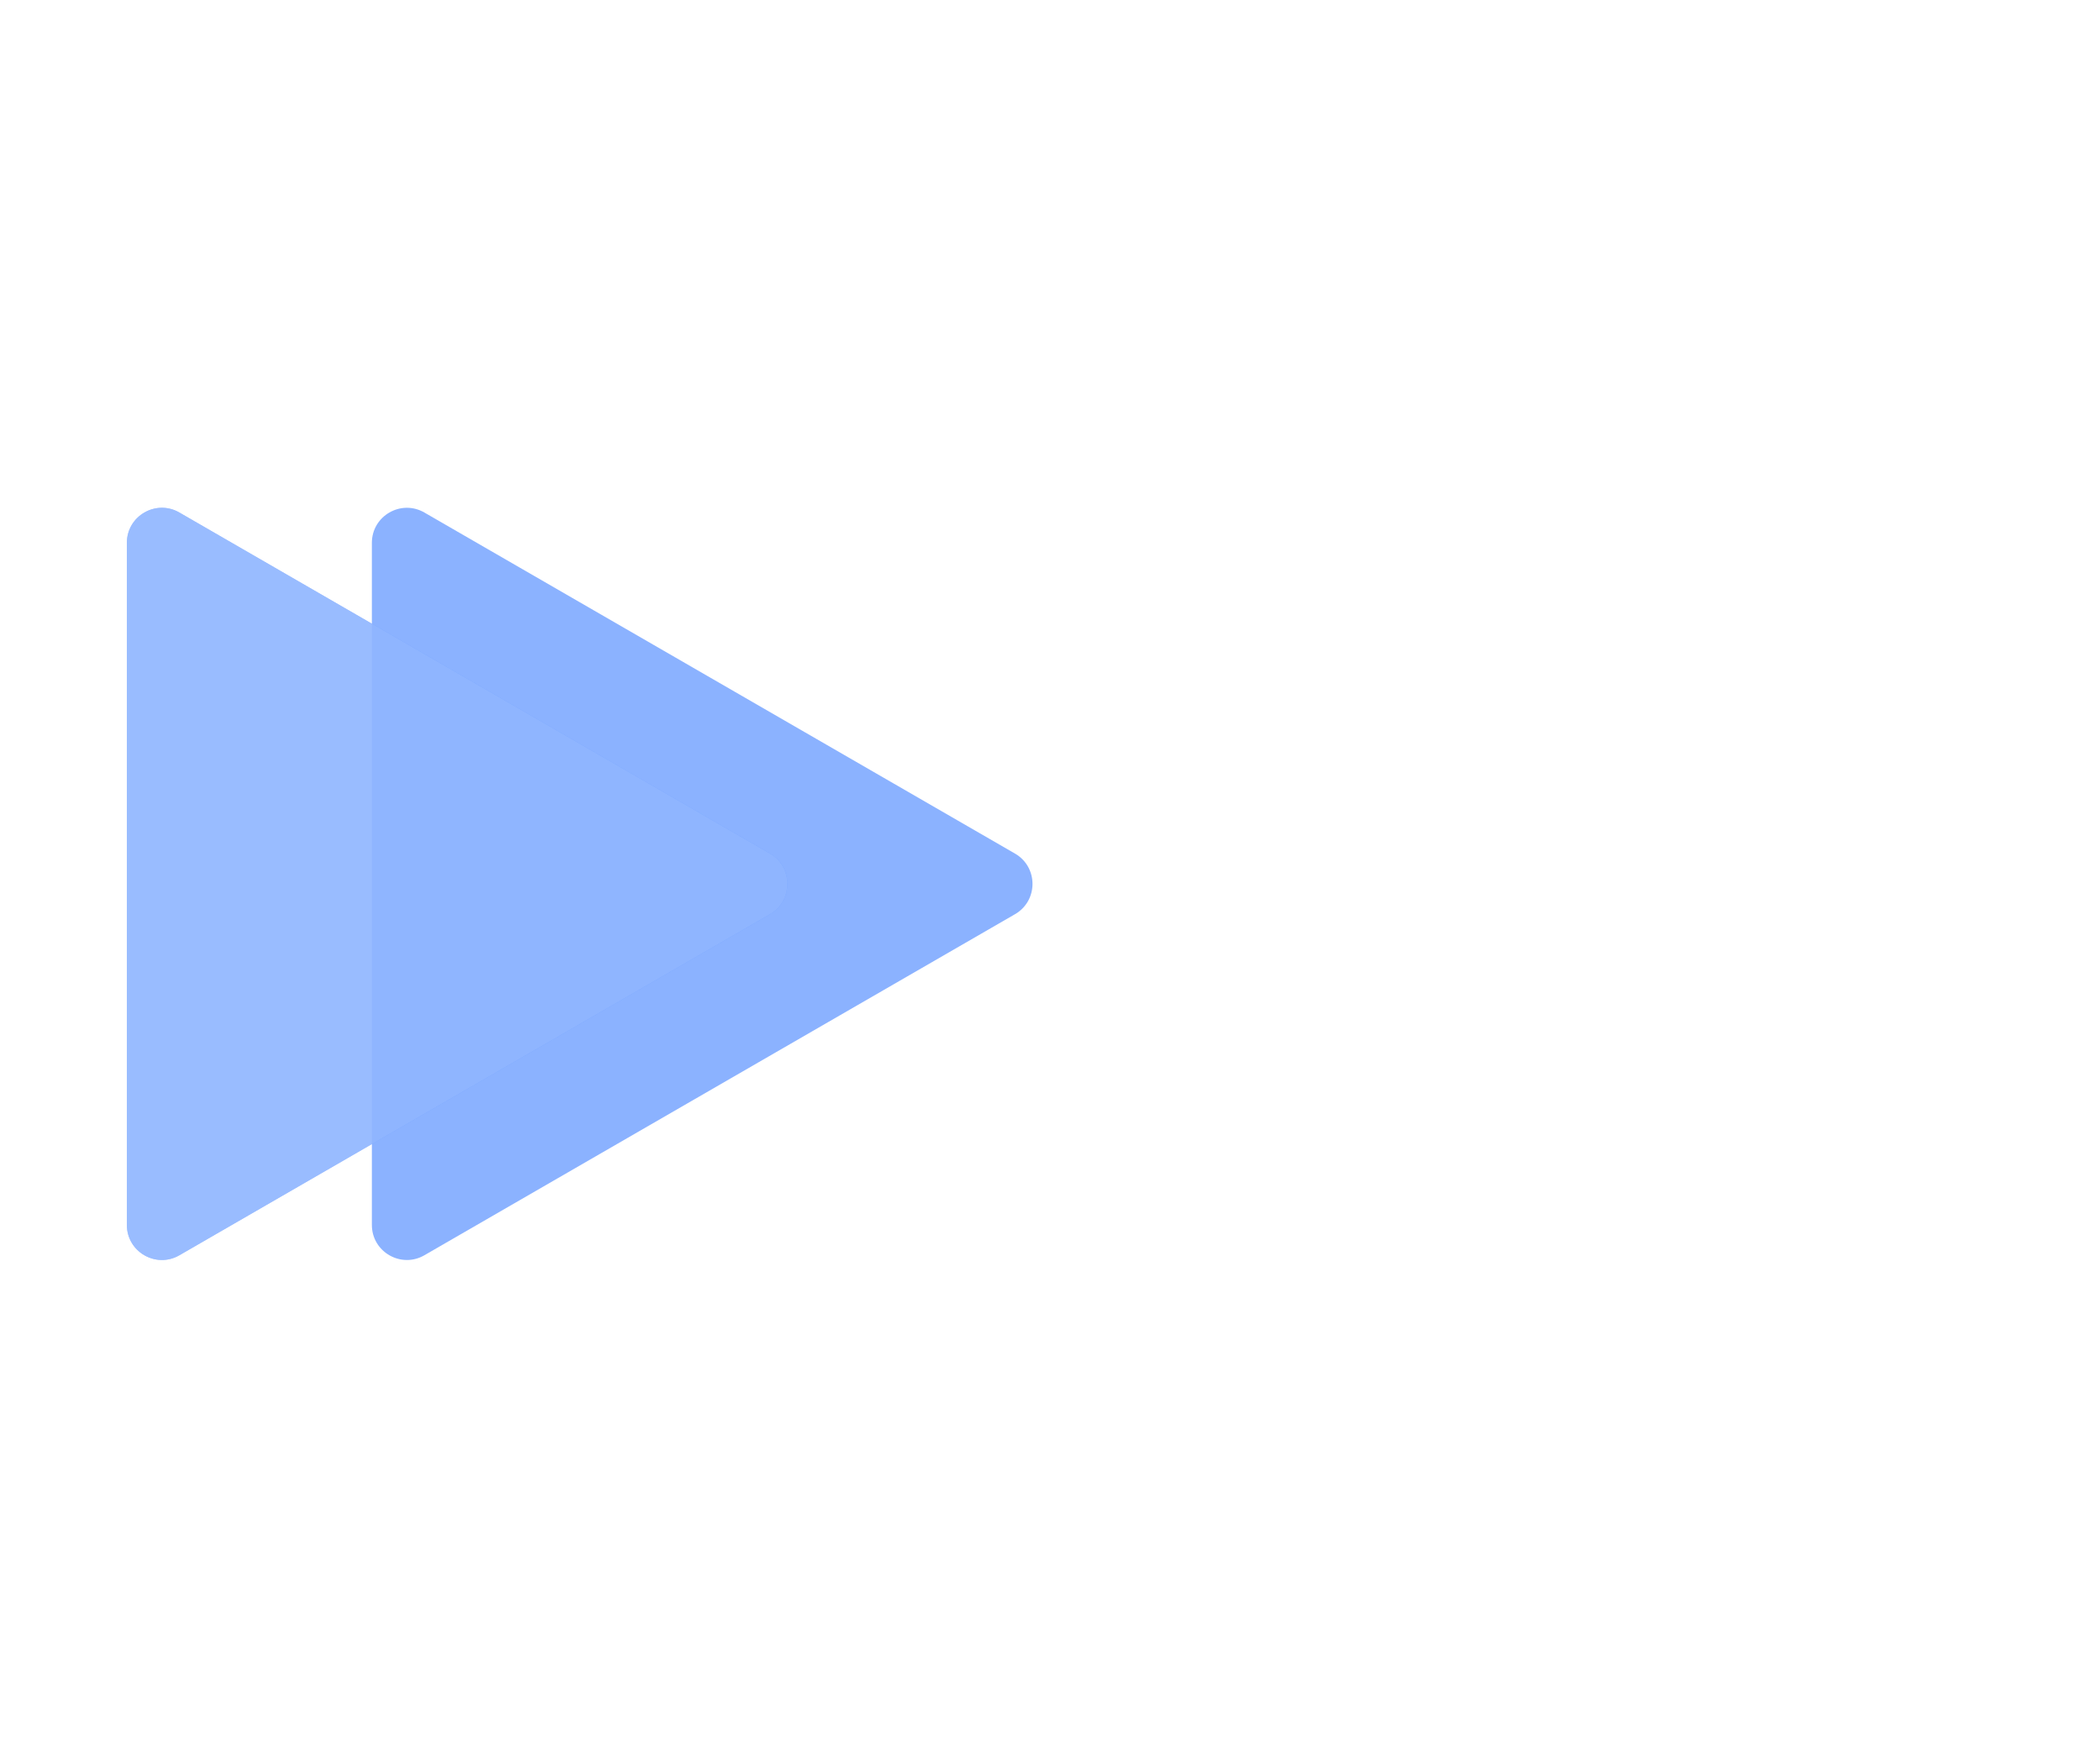<svg width="120" height="100" viewBox="0 0 120 100" fill="none" xmlns="http://www.w3.org/2000/svg">
    <g id="triangle" clip-path="url(#clip0_1_5)">
        <g id="darkGroup">
            <path  
            id="dark1" 
            opacity="0.7" 
            d="M58 48.768C59.333 49.538 59.333 51.462 58 52.232L24.25 71.718C22.917 72.487 21.25 71.525 21.25 69.986V31.014C21.25 29.475 22.917 28.513 24.25 29.282L58 48.768Z" fill="#5A92FF"
            />

            <path 
            id="dark2" 
            opacity="0.7" 
            d="M44 48.768C45.333 49.538 45.333 51.462 44 52.232L10.25 71.718C8.917 72.487 7.25 71.525 7.25 69.986V31.014C7.25 29.475 8.917 28.513 10.25 29.282L44 48.768Z" fill="#5A92FF"
            />
        </g>
        <g id="lightGroup">
            <path 
            id="light1" 
            opacity="0.7" 
            d="M44 48.768C45.333 49.538 45.333 51.462 44 52.232L10.25 71.718C8.917 72.487 7.25 71.525 7.25 69.986V31.014C7.25 29.475 8.917 28.513 10.25 29.282L44 48.768Z" fill="#A0C1FF"
            />
        </g>
    </g>
</svg>
